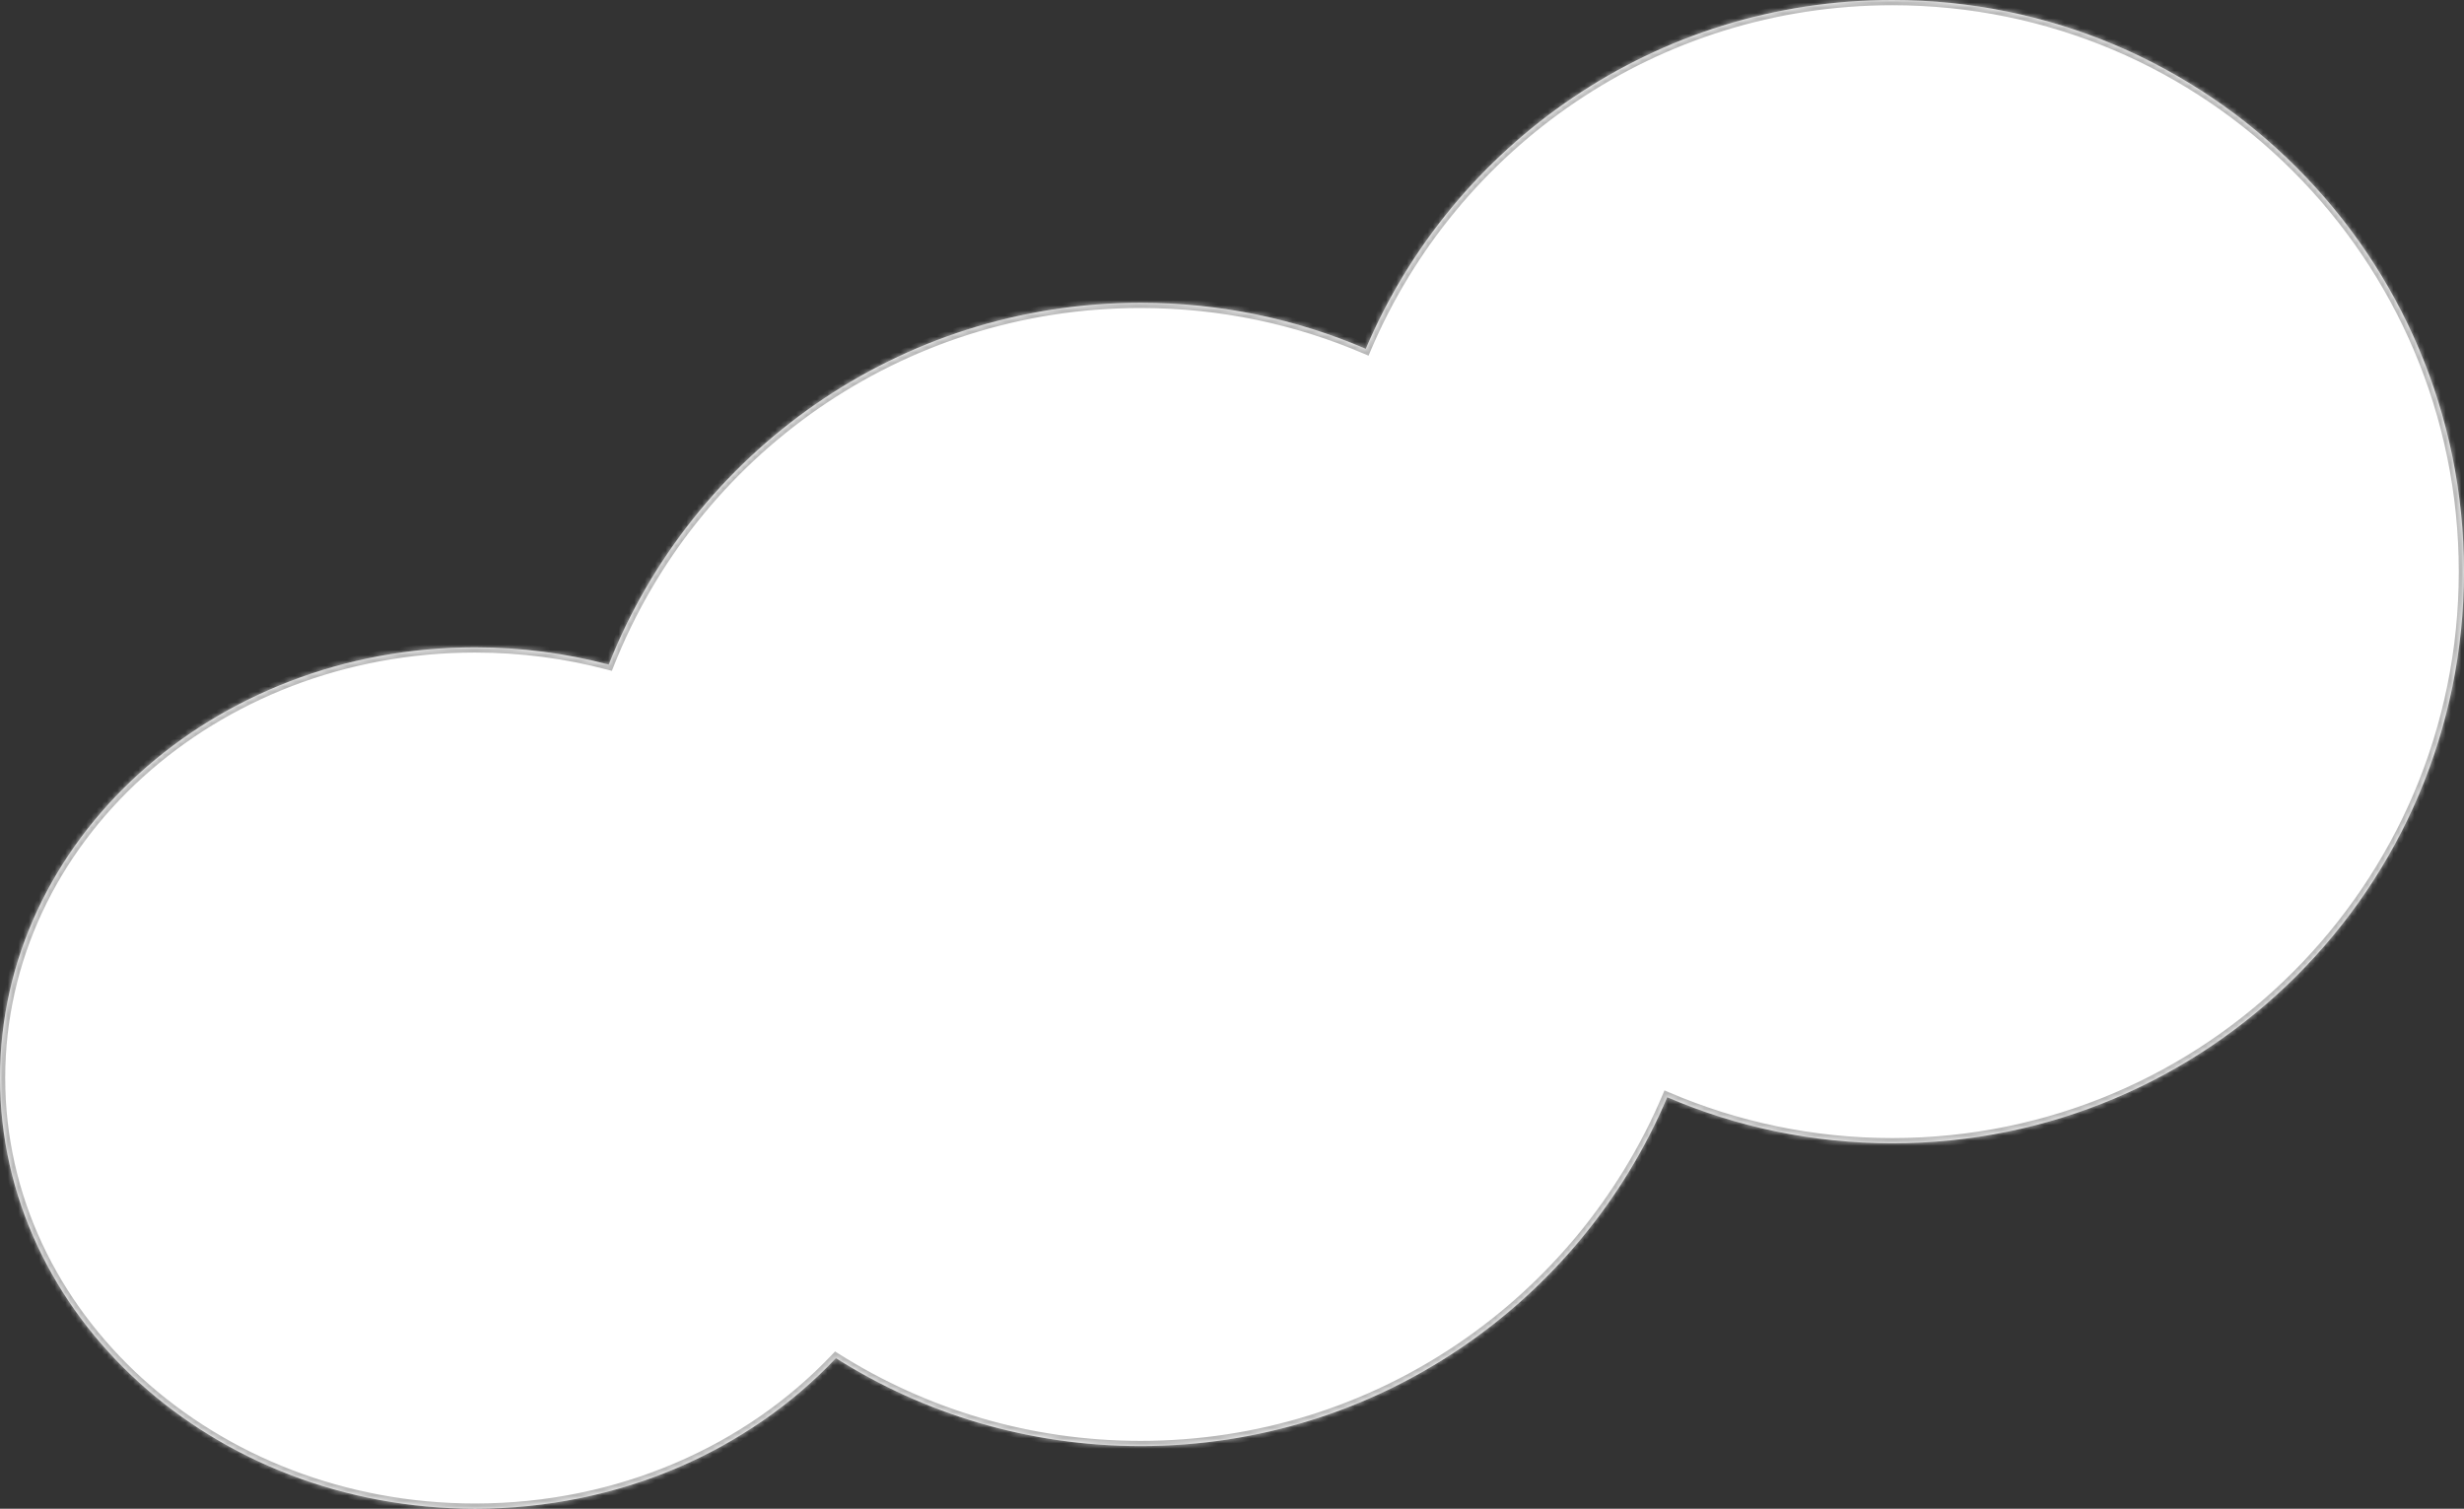 <svg width="472" height="289" viewBox="0 0 472 289" fill="none" xmlns="http://www.w3.org/2000/svg">
<rect x="0" y="0" width="472" height="289" fill="#333333" stroke="none"/>
<mask id="path-1-inside-1_20_49" fill="white">
<path fill-rule="evenodd" clip-rule="evenodd" d="M472 109.5C472 169.975 422.975 219 362.5 219C347.186 219 332.606 215.856 319.371 210.179C302.734 249.45 263.835 277 218.5 277C197.04 277 177.022 270.827 160.124 260.159C143.435 277.813 118.658 289 91 289C40.742 289 0 252.063 0 206.5C0 160.937 40.742 124 91 124C99.892 124 108.486 125.156 116.61 127.312C132.633 86.72 172.213 58 218.5 58C233.814 58 248.394 61.144 261.629 66.821C278.266 27.55 317.165 0 362.5 0C422.975 0 472 49.025 472 109.5Z"/>
</mask>
<path fill-rule="evenodd" clip-rule="evenodd" d="M472 109.5C472 169.975 422.975 219 362.5 219C347.186 219 332.606 215.856 319.371 210.179C302.734 249.45 263.835 277 218.5 277C197.04 277 177.022 270.827 160.124 260.159C143.435 277.813 118.658 289 91 289C40.742 289 0 252.063 0 206.5C0 160.937 40.742 124 91 124C99.892 124 108.486 125.156 116.61 127.312C132.633 86.72 172.213 58 218.5 58C233.814 58 248.394 61.144 261.629 66.821C278.266 27.55 317.165 0 362.5 0C422.975 0 472 49.025 472 109.5Z" fill="white"/>
<path d="M319.371 210.179L319.765 209.26L318.842 208.864L318.45 209.789L319.371 210.179ZM160.124 260.159L160.658 259.313L159.963 258.874L159.398 259.472L160.124 260.159ZM116.61 127.312L116.353 128.279L117.213 128.507L117.54 127.679L116.61 127.312ZM261.629 66.821L261.235 67.74L262.158 68.136L262.55 67.211L261.629 66.821ZM362.5 220C423.527 220 473 170.527 473 109.5H471C471 169.423 422.423 218 362.5 218V220ZM318.977 211.098C332.334 216.828 347.048 220 362.5 220V218C347.324 218 332.878 214.885 319.765 209.26L318.977 211.098ZM218.5 278C264.25 278 303.504 250.197 320.292 210.569L318.45 209.789C301.965 248.703 263.419 276 218.5 276V278ZM159.59 261.004C176.643 271.77 196.845 278 218.5 278V276C197.234 276 177.4 269.883 160.658 259.313L159.59 261.004ZM159.398 259.472C142.9 276.923 118.389 288 91 288V290C118.928 290 143.969 278.704 160.851 260.846L159.398 259.472ZM91 288C41.2 288 1 251.421 1 206.5H-1C-1 252.706 40.284 290 91 290V288ZM1 206.5C1 161.579 41.2 125 91 125V123C40.284 123 -1 160.294 -1 206.5H1ZM91 125C99.805 125 108.313 126.145 116.353 128.279L116.866 126.345C108.66 124.168 99.979 123 91 123V125ZM218.5 57C171.788 57 131.849 85.984 115.68 126.945L117.54 127.679C133.418 87.456 172.637 59 218.5 59V57ZM262.023 65.902C248.666 60.172 233.952 57 218.5 57V59C233.676 59 248.122 62.115 261.235 67.74L262.023 65.902ZM362.5 -1C316.75 -1 277.496 26.803 260.708 66.431L262.55 67.211C279.035 28.297 317.581 1 362.5 1V-1ZM473 109.5C473 48.472 423.527 -1 362.5 -1V1C422.423 1 471 49.577 471 109.5H473Z" fill="#B8B8B8" mask="url(#path-1-inside-1_20_49)"/>
</svg>
